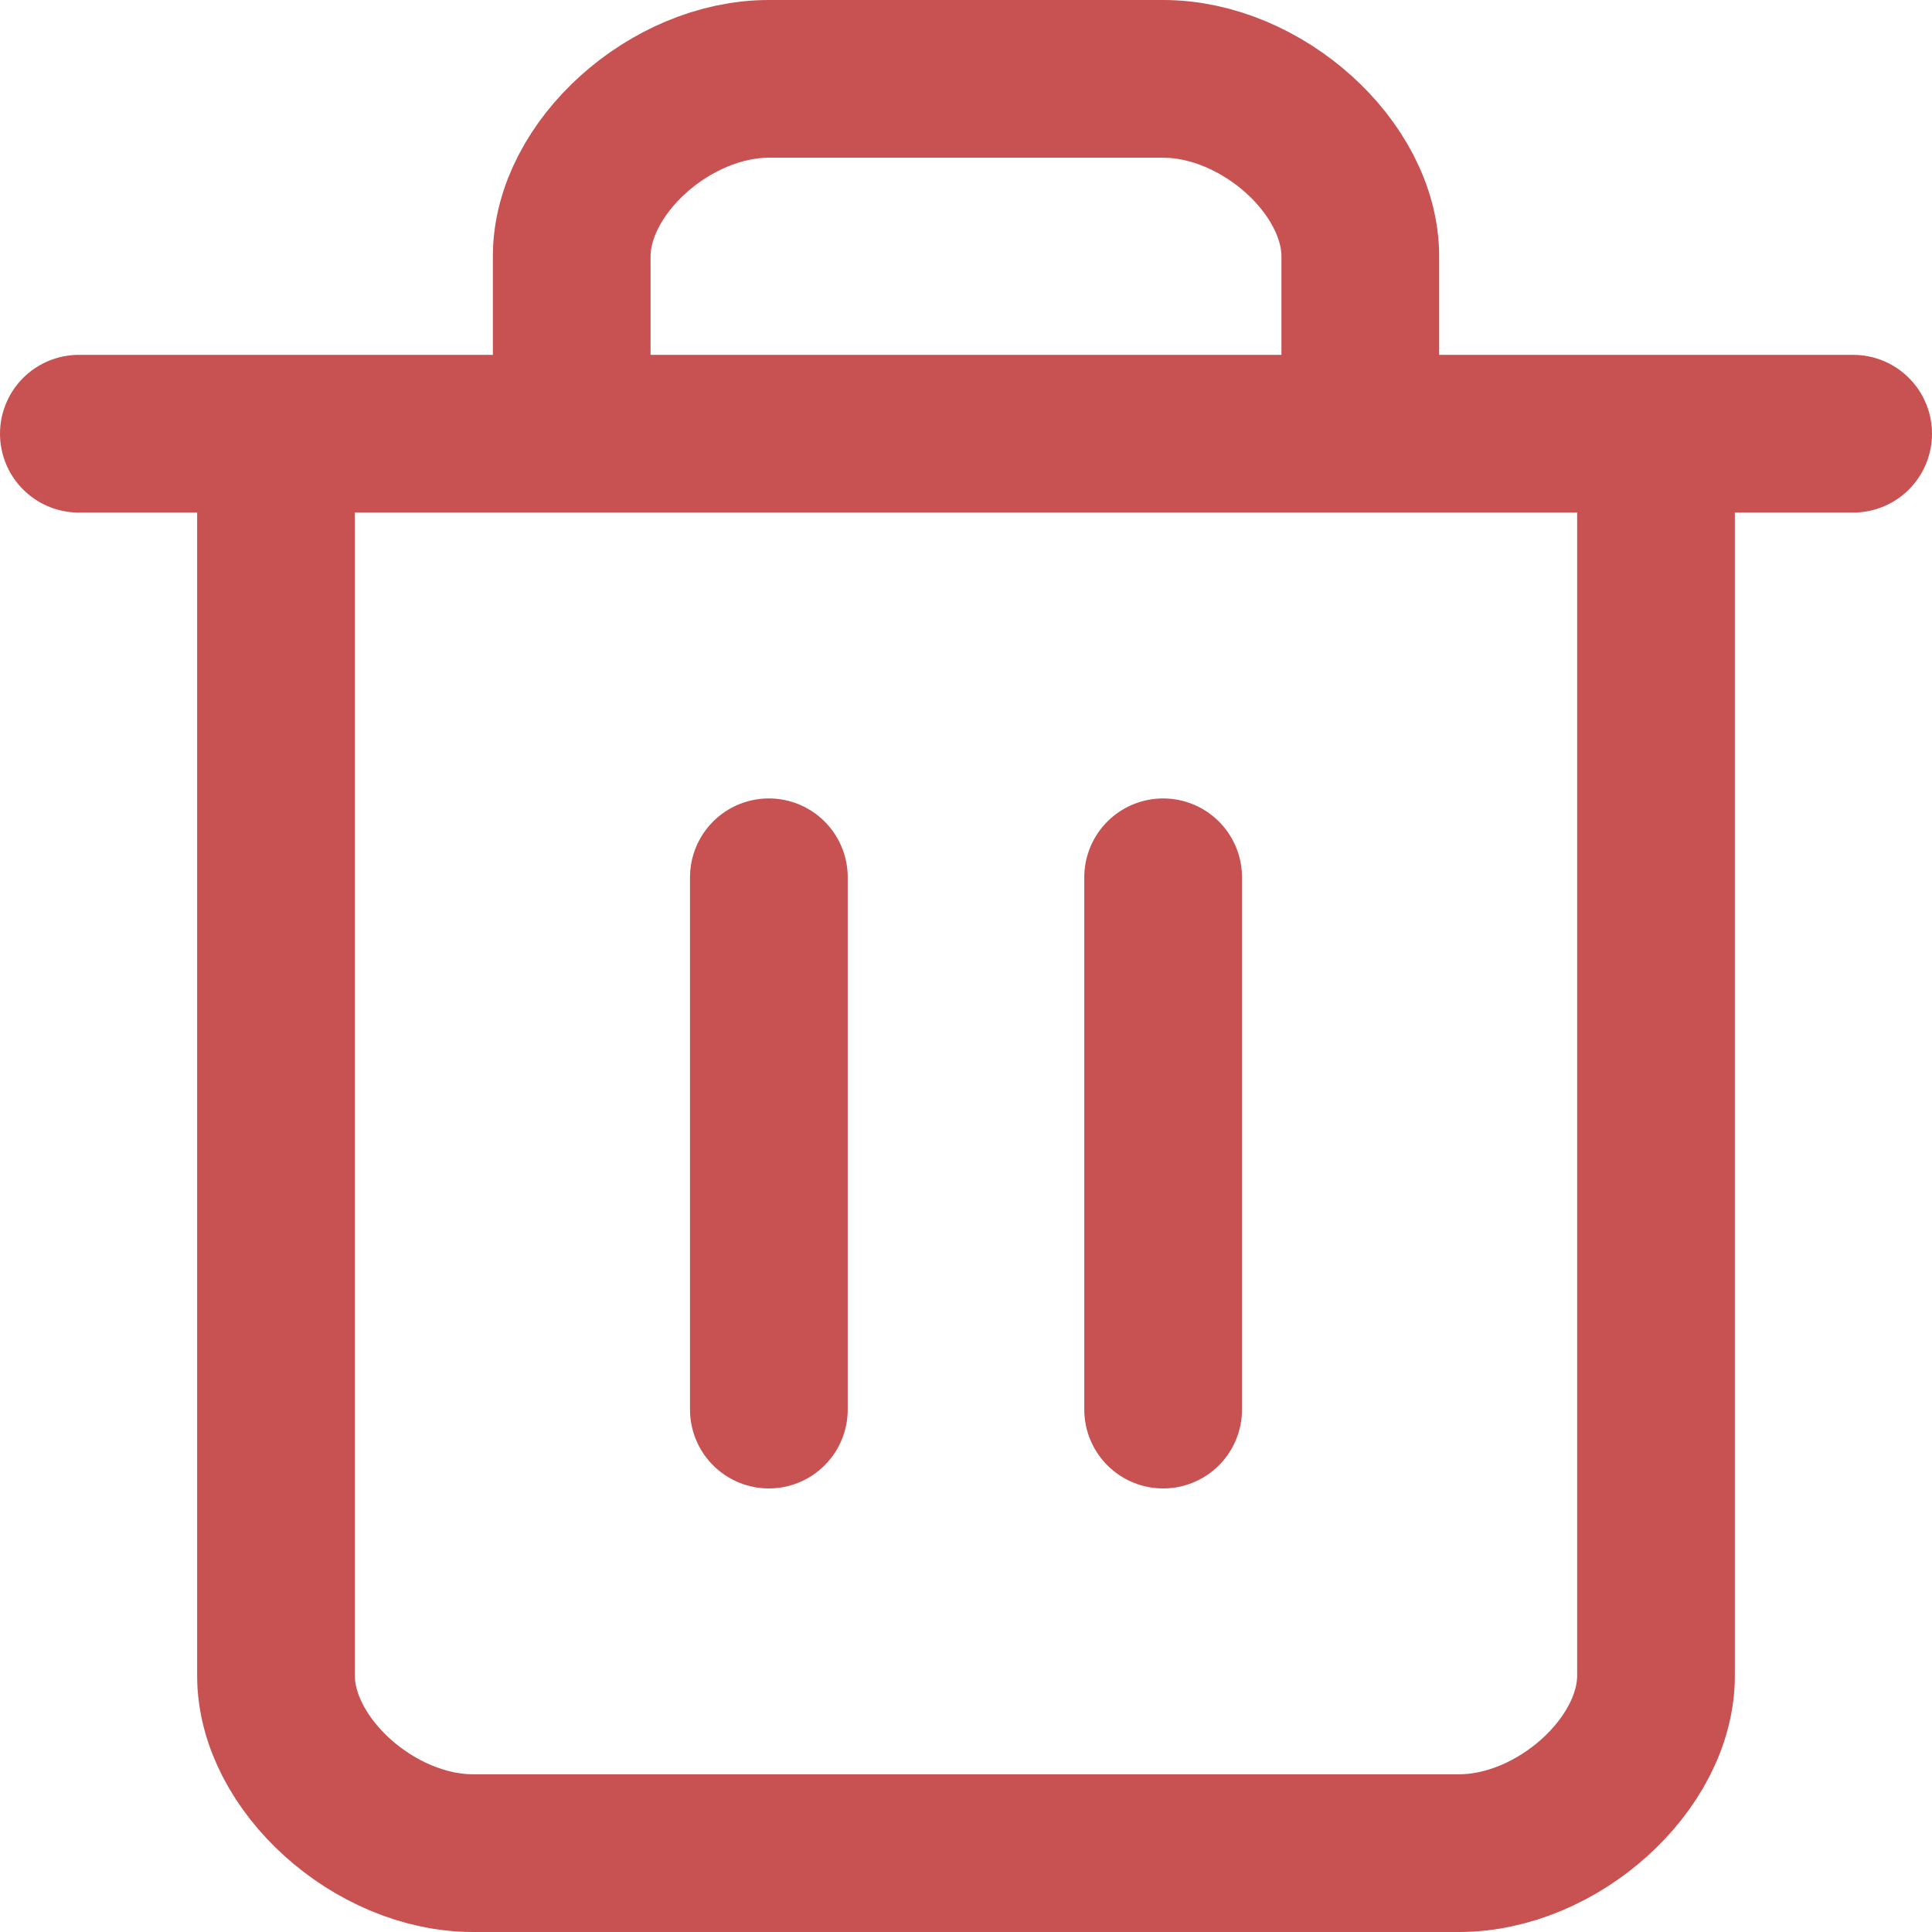 <svg width="49" height="49" viewBox="0 0 49 49" fill="none" xmlns="http://www.w3.org/2000/svg">
<path d="M2 11H47M42 11V42.5C42 44.75 39.5 47 37 47H12C9.5 47 7 44.75 7 42.5V11M14.5 11V6.5C14.5 4.25 17 2 19.5 2H29.5C32 2 34.5 4.25 34.5 6.5V11M19.5 22.25V35.75M29.5 22.25V35.75" stroke="#C85151" stroke-width="4" stroke-linecap="round" stroke-linejoin="round"/>
</svg>
